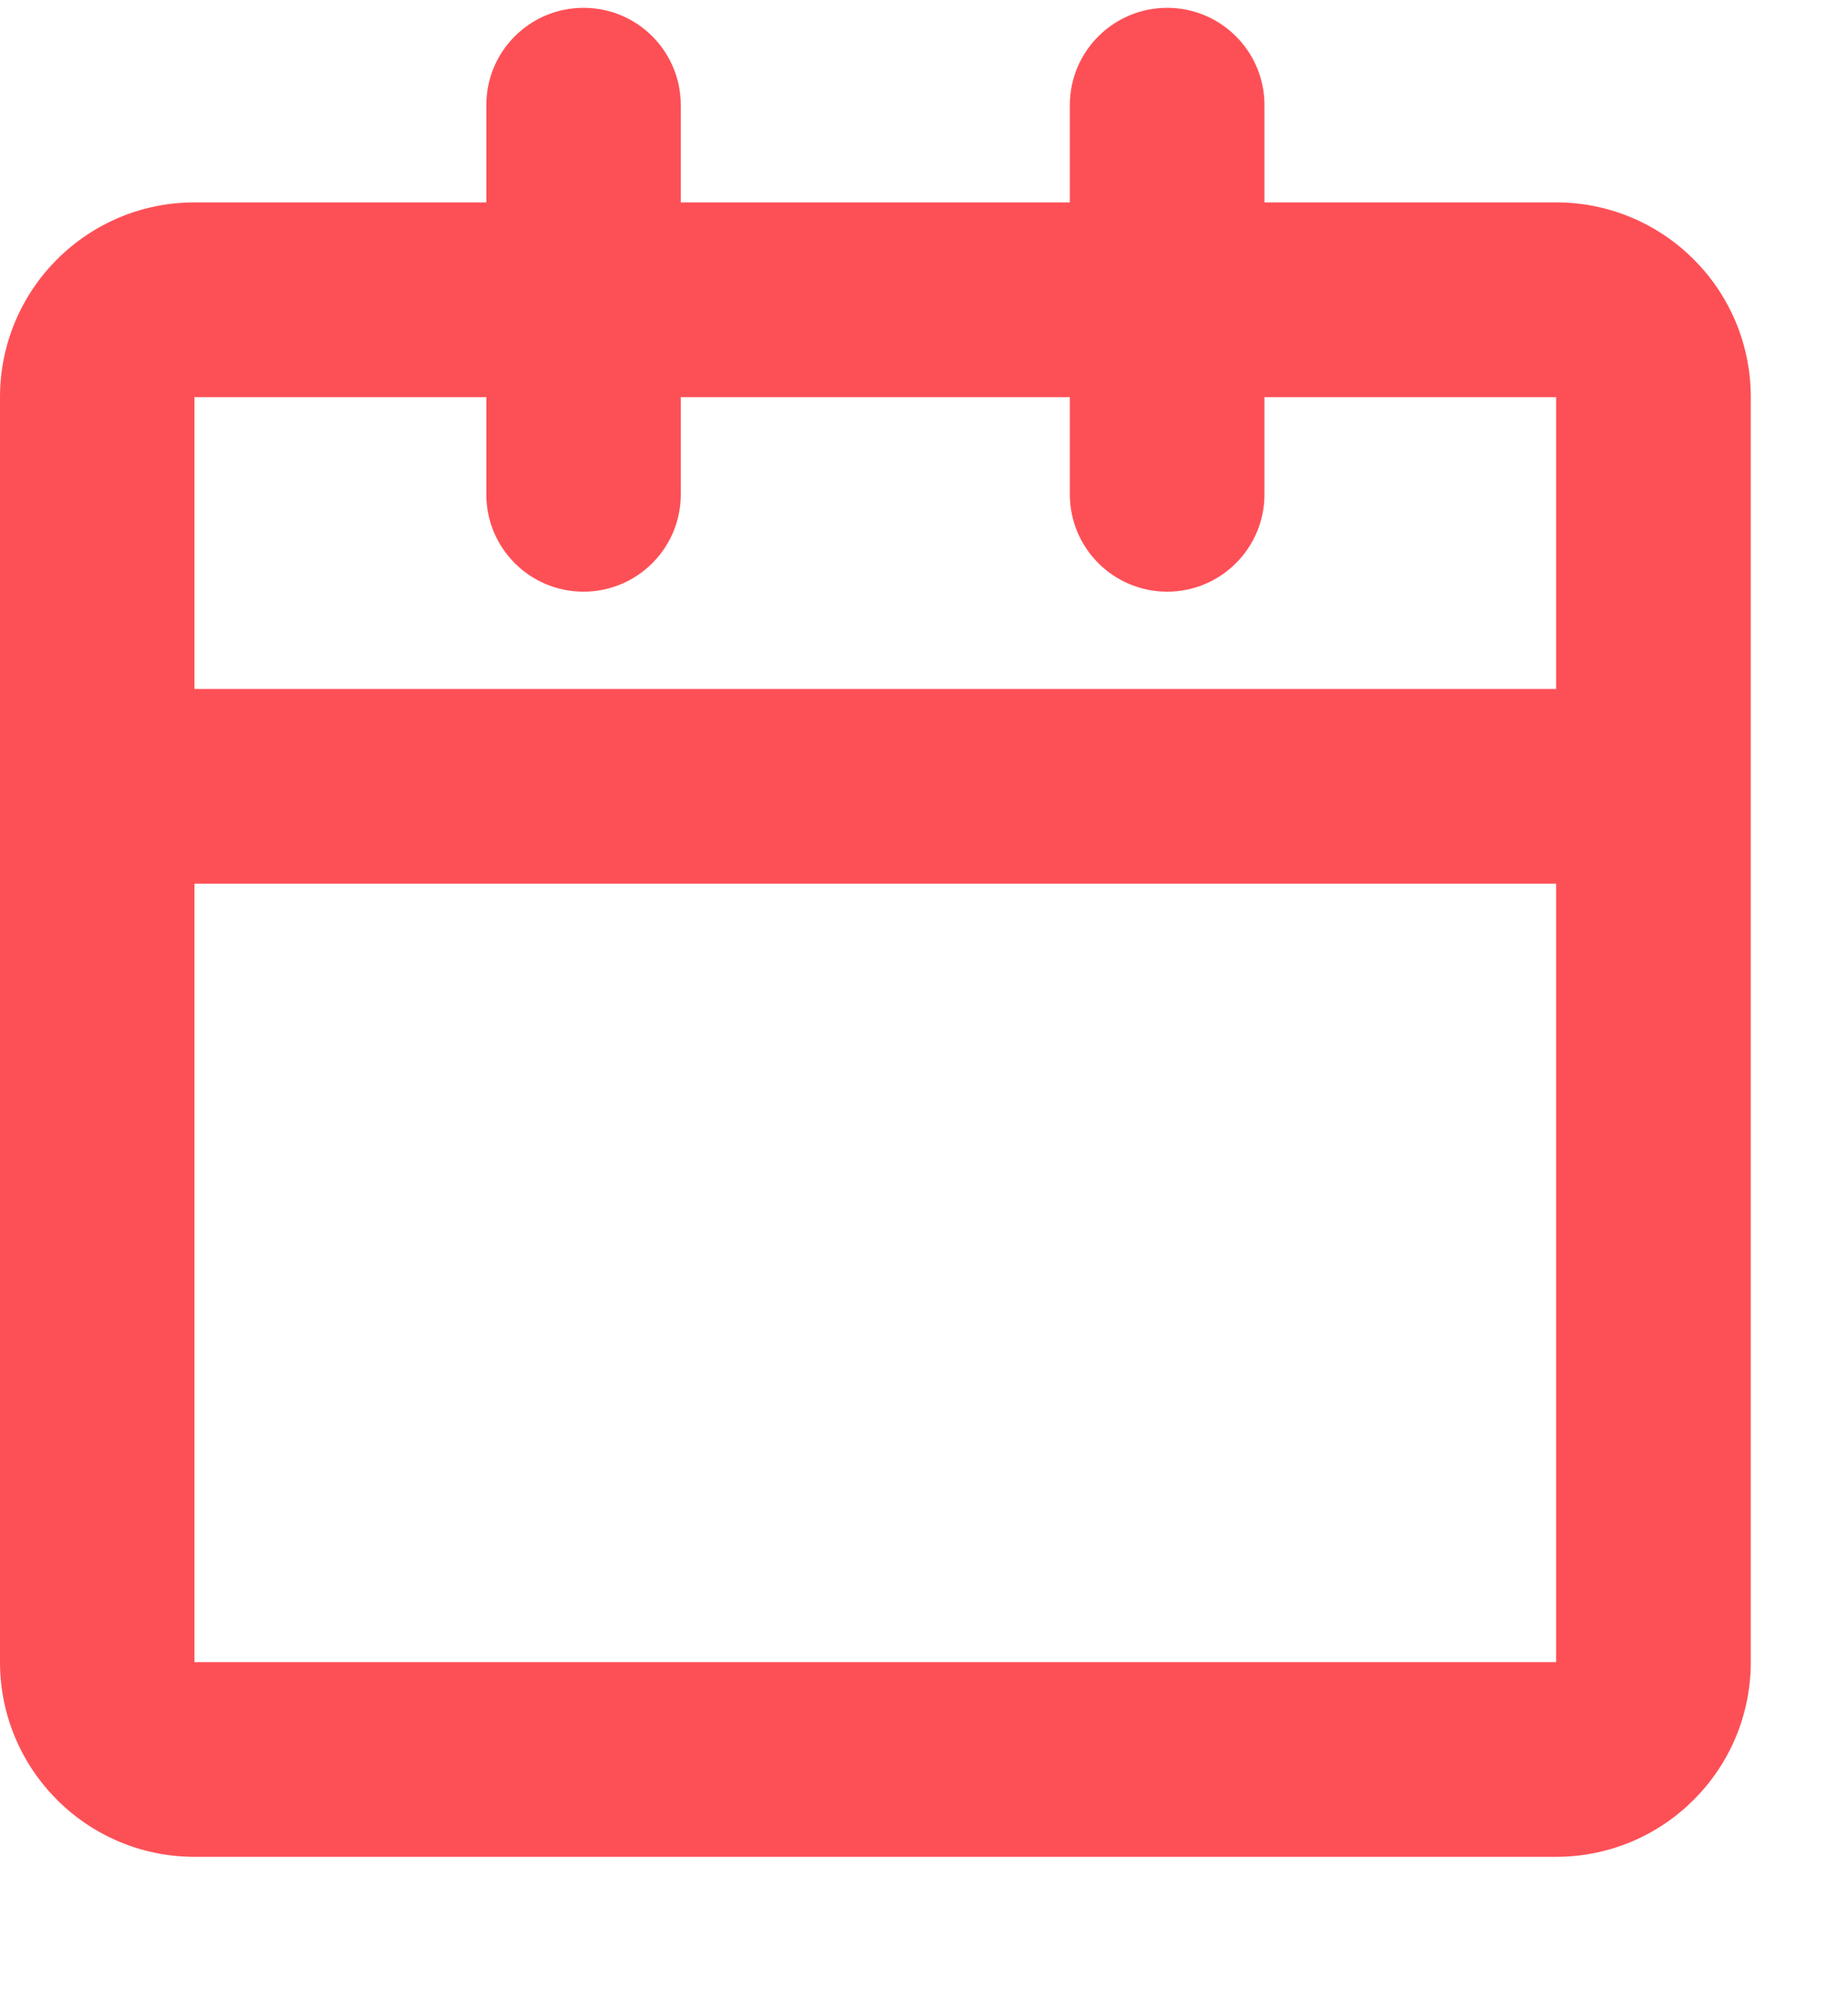 <svg width="13" height="14" viewBox="0 0 13 14" fill="none" xmlns="http://www.w3.org/2000/svg">
<path d="M4.105 0.055C4.483 0.055 4.789 0.361 4.789 0.739V1.423H7.526V0.739C7.526 0.361 7.833 0.055 8.211 0.055C8.588 0.055 8.895 0.361 8.895 0.739V1.423H10.947C11.703 1.423 12.316 2.036 12.316 2.792V11.686C12.316 12.442 11.703 13.055 10.947 13.055H1.368C0.613 13.055 0 12.442 0 11.686V2.792C0 2.036 0.613 1.423 1.368 1.423H3.421V0.739C3.421 0.361 3.727 0.055 4.105 0.055ZM3.421 2.792H1.368V4.844H10.947V2.792H8.895V3.476C8.895 3.854 8.588 4.16 8.211 4.16C7.833 4.16 7.526 3.854 7.526 3.476V2.792H4.789V3.476C4.789 3.854 4.483 4.16 4.105 4.16C3.727 4.16 3.421 3.854 3.421 3.476V2.792ZM10.947 6.213H1.368V11.686H10.947V6.213Z" fill="#FD5056"/>
</svg>
